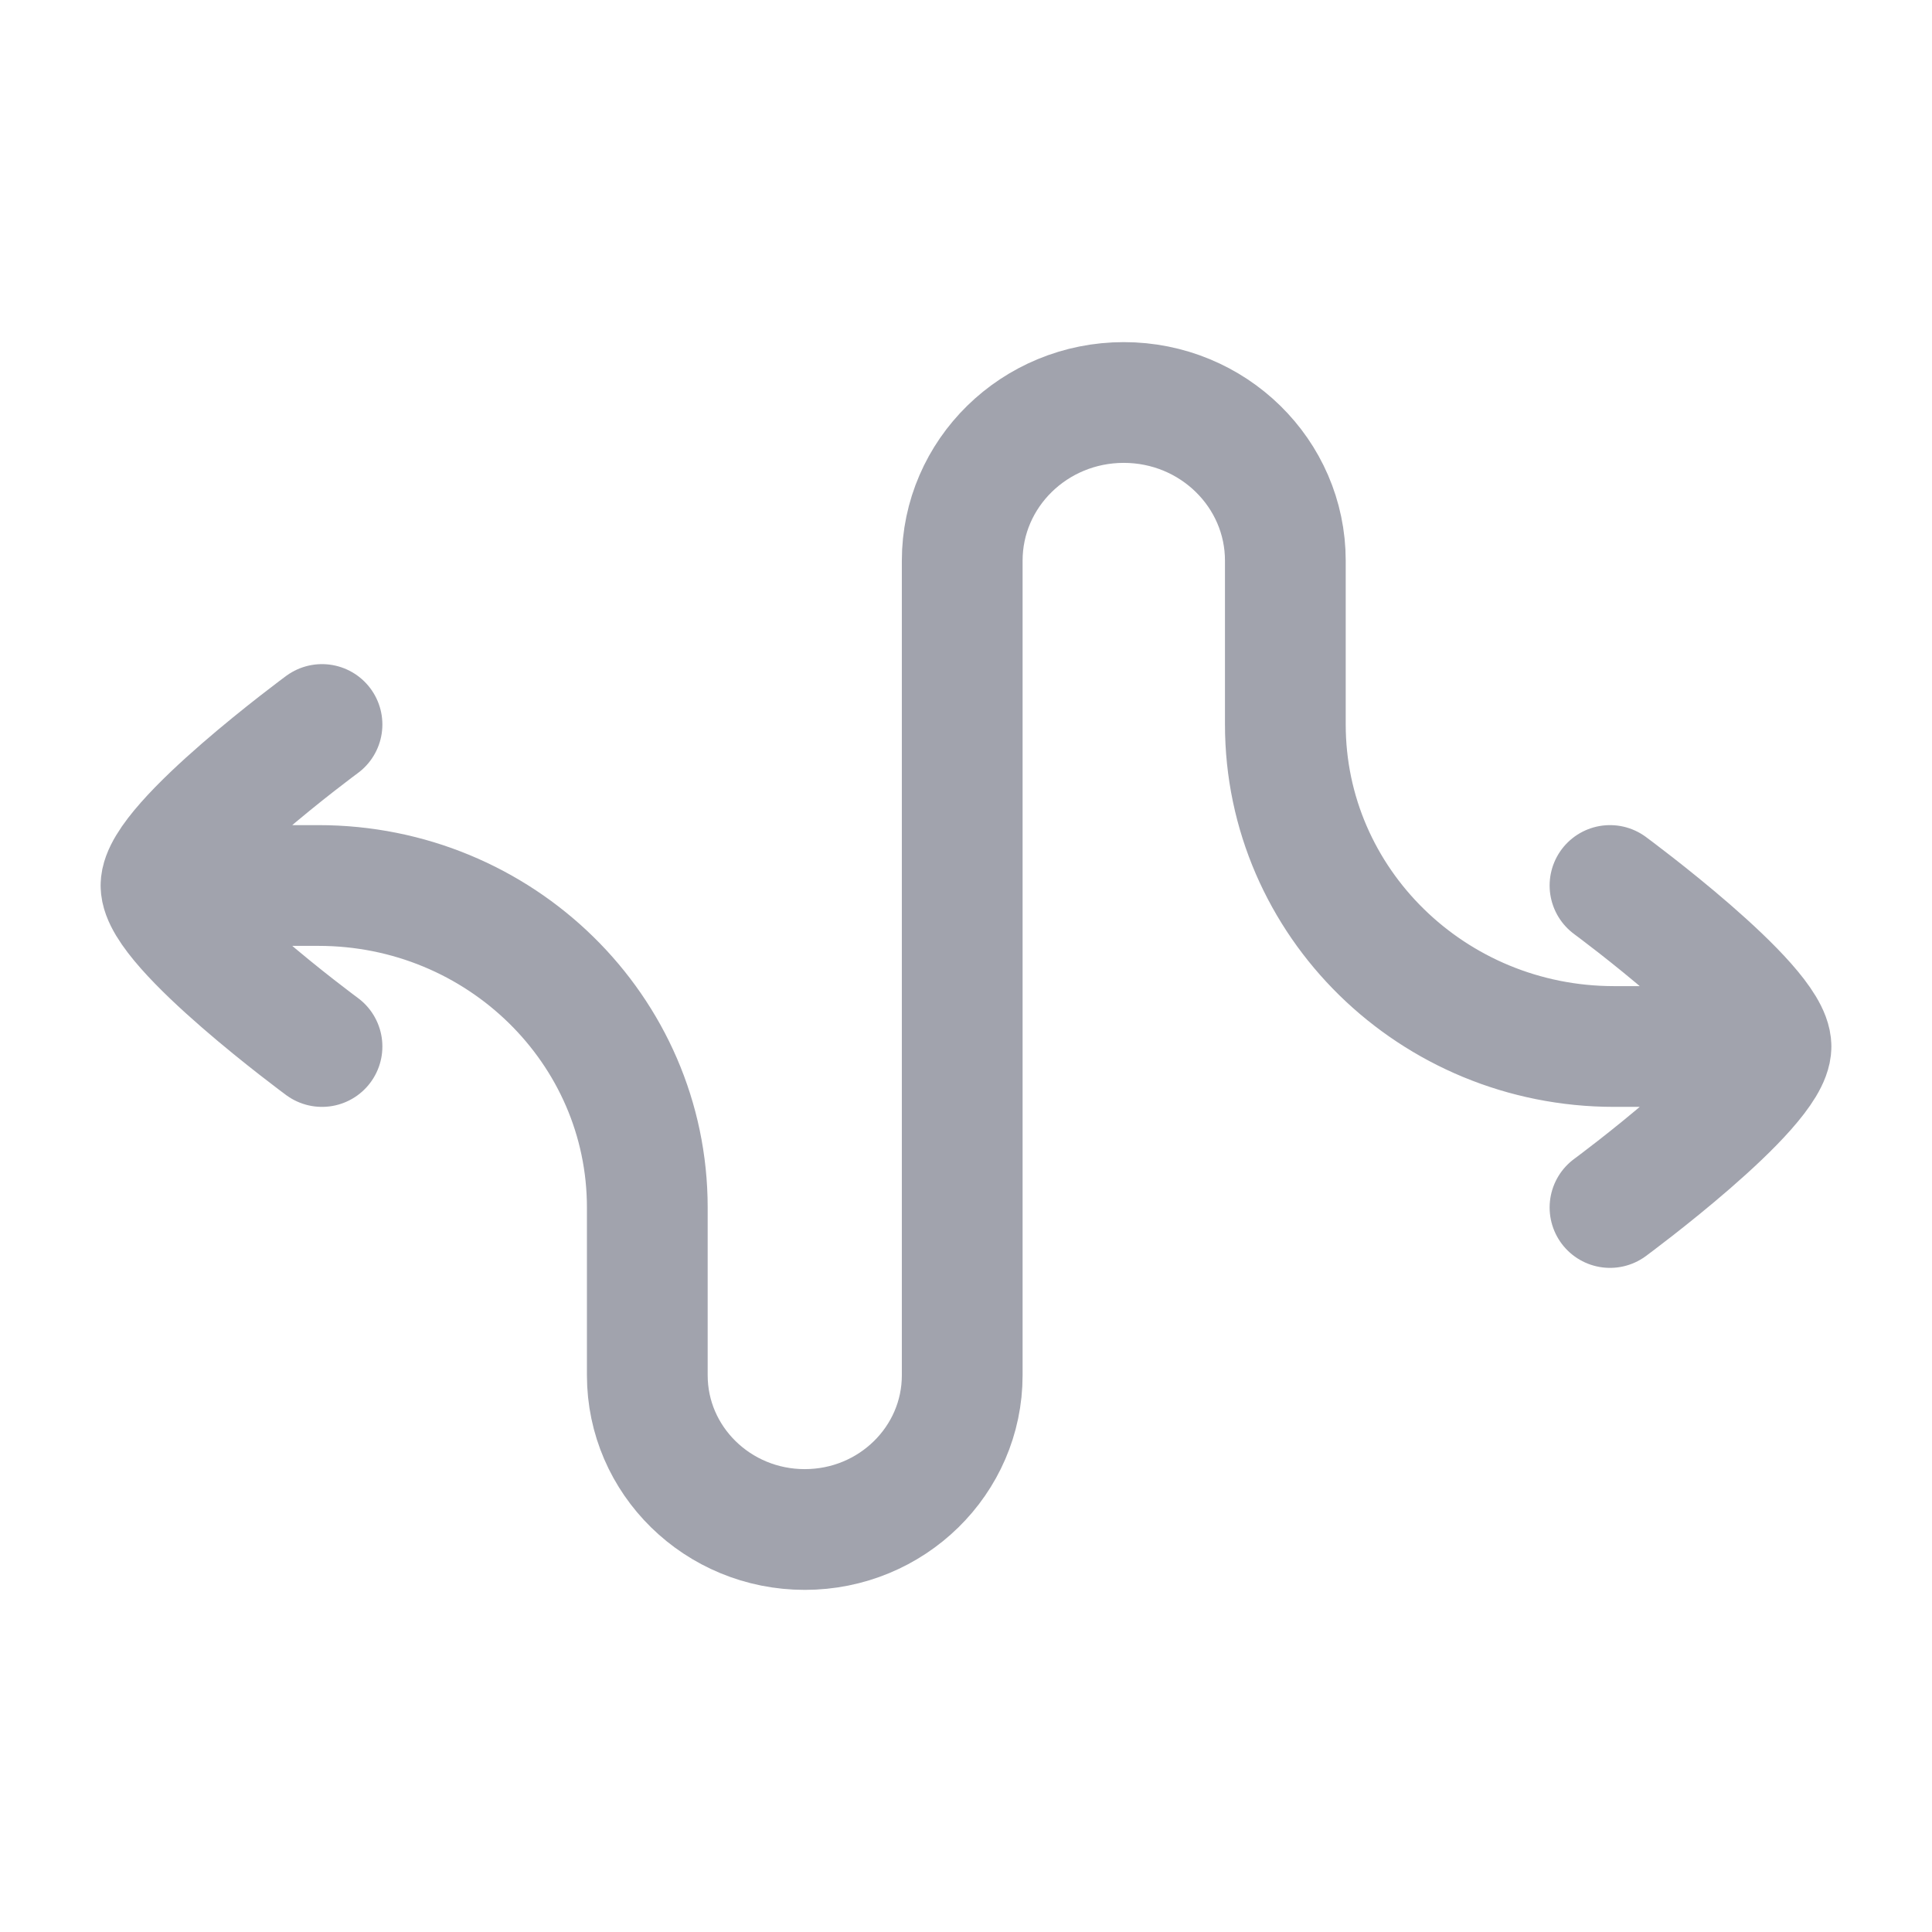<svg width="24" height="24" viewBox="0 0 24 24" fill="none" xmlns="http://www.w3.org/2000/svg">
<path opacity="0.4" d="M2 11H3.956C6.212 11 8.041 12.791 8.041 15V17.084C8.041 18.142 8.916 19 9.997 19C11.077 19 11.953 18.142 11.953 17.084V6.965C11.953 5.88 12.851 5 13.96 5C15.068 5 15.967 5.88 15.967 6.965V9C15.967 11.209 17.796 13 20.051 13H22M2 11C2 11.527 4 13 4 13M2 11C2 10.473 4 9 4 9M22 13C22 13.527 20 15 20 15M22 13C22 12.473 20 11 20 11" stroke="#141B34" stroke-width="1.5" stroke-linecap="round" stroke-linejoin="round"/>
</svg>
